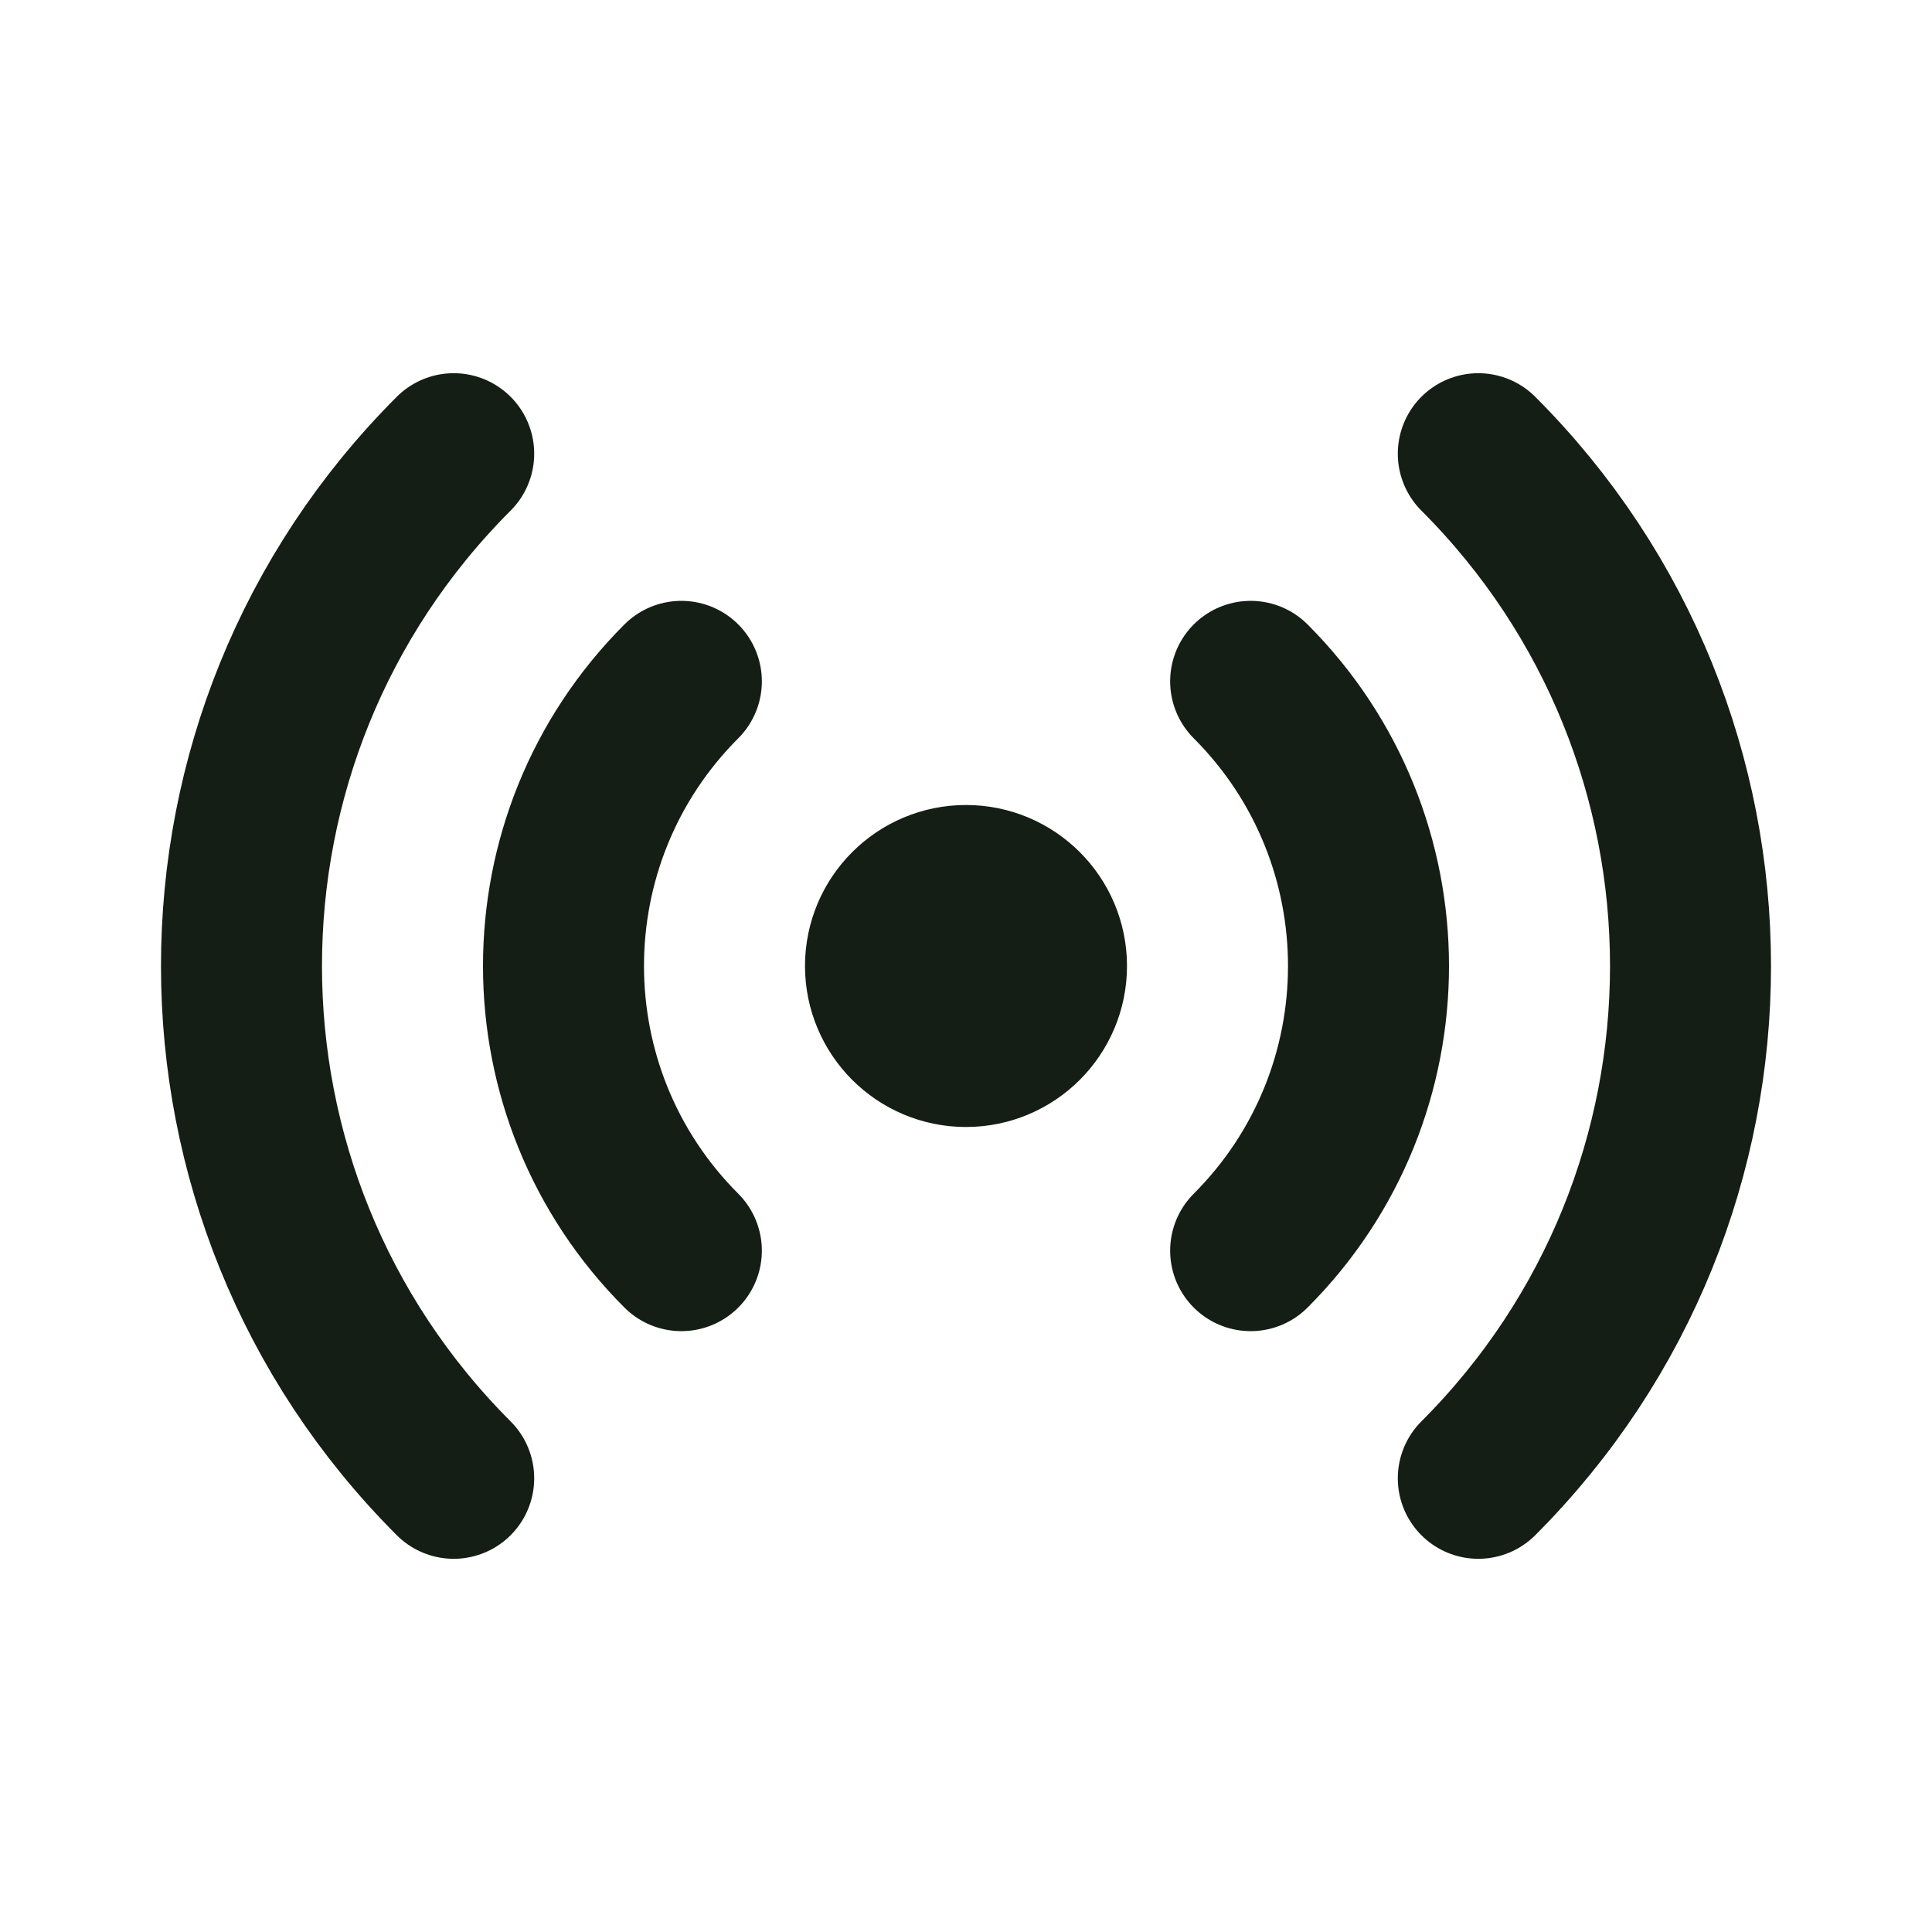<svg width="24" height="24" viewBox="0 0 24 24" fill="none" xmlns="http://www.w3.org/2000/svg">
<path d="M5.636 18.364C2.121 14.849 2.121 9.151 5.636 5.636M18.364 5.636C21.879 9.151 21.879 14.849 18.364 18.364M8.464 15.536C6.512 13.583 6.512 10.417 8.464 8.464M15.536 8.464C17.488 10.417 17.488 13.583 15.536 15.536M13 12C13 12.552 12.552 13 12 13C11.448 13 11 12.552 11 12C11 11.448 11.448 11 12 11C12.552 11 13 11.448 13 12Z" stroke="#151E15" stroke-width="2" stroke-linecap="round" stroke-linejoin="round"/>
</svg>
